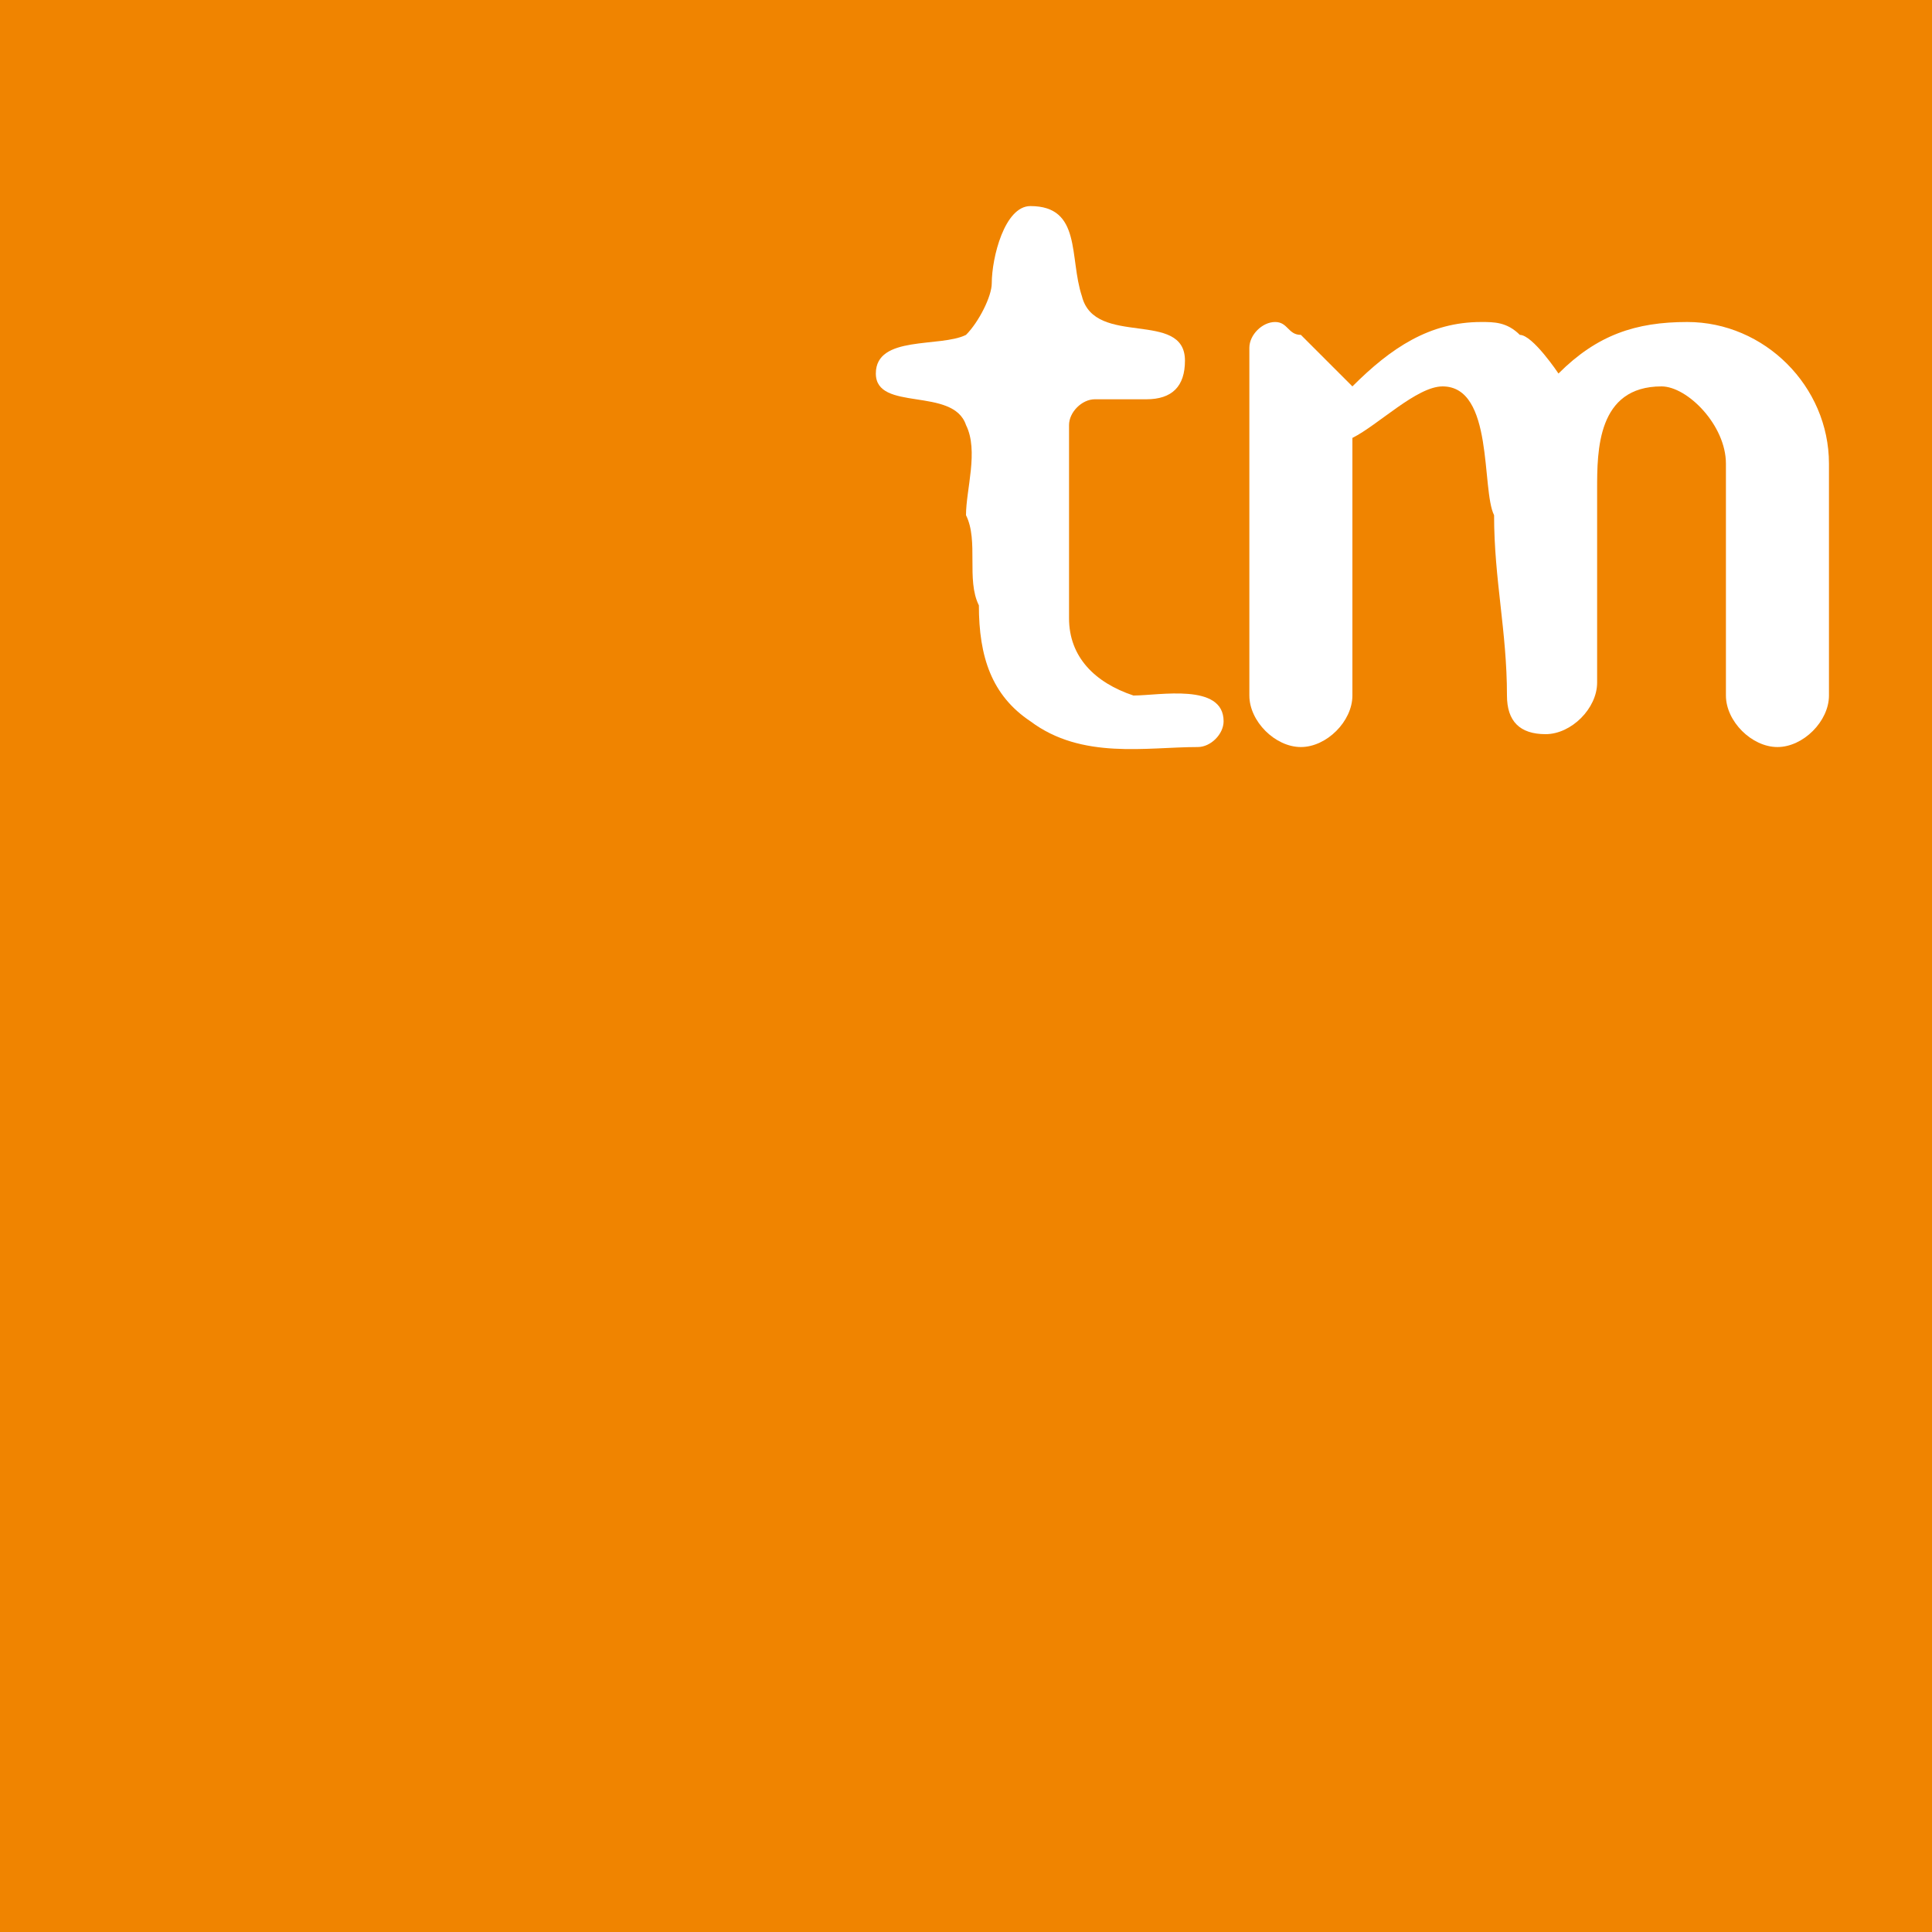 <?xml version="1.0" encoding="utf-8"?>
<!-- Generator: Adobe Illustrator 16.0.0, SVG Export Plug-In . SVG Version: 6.00 Build 0)  -->
<!DOCTYPE svg PUBLIC "-//W3C//DTD SVG 1.1//EN" "http://www.w3.org/Graphics/SVG/1.1/DTD/svg11.dtd">
<svg version="1.1" id="Layer_1" xmlns="http://www.w3.org/2000/svg" xmlns:xlink="http://www.w3.org/1999/xlink" x="0px" y="0px"
	 width="15px" height="15px" viewBox="0 0 15 15" style="enable-background:new 0 0 15 15;" xml:space="preserve">
<style type="text/css">
<![CDATA[
	.st0{fill:#F08400;}
	.st1{fill:#FFFFFF;}
]]>
</style>
<rect class="st0" width="15" height="15"/>
<path class="st1" d="M7.6,4.7c0,0.4,0.1,0.7,0.4,0.9c0.4,0.3,0.9,0.2,1.3,0.2c0.1,0,0.2-0.1,0.2-0.2c0-0.3-0.5-0.2-0.7-0.2
	C8.5,5.3,8.3,5.1,8.3,4.8c0,0,0-1.5,0-1.5c0-0.1,0.1-0.2,0.2-0.2h0.4c0.2,0,0.3-0.1,0.3-0.3c0-0.4-0.7-0.1-0.8-0.5
	C8.3,2,8.4,1.6,8,1.6C7.8,1.6,7.7,2,7.7,2.2c0,0.1-0.1,0.3-0.2,0.4C7.3,2.7,6.8,2.6,6.8,2.9c0,0.3,0.6,0.1,0.7,0.4
	c0.1,0.2,0,0.5,0,0.7C7.6,4.2,7.5,4.5,7.6,4.7z"/>
<path class="st1" d="M9.9,2.5c-0.1,0-0.2,0.1-0.2,0.2v2.7c0,0.2,0.2,0.4,0.4,0.4c0.2,0,0.4-0.2,0.4-0.4v-2C10.7,3.3,11,3,11.2,3
	c0.4,0,0.3,0.8,0.4,1c0,0.5,0.1,0.9,0.1,1.4c0,0.2,0.1,0.3,0.3,0.3c0.2,0,0.4-0.2,0.4-0.4c0-0.5,0-1,0-1.5c0-0.3,0-0.8,0.5-0.8
	c0.2,0,0.5,0.3,0.5,0.6v1.8c0,0.2,0.2,0.4,0.4,0.4s0.4-0.2,0.4-0.4V3.6c0-0.6-0.5-1.1-1.1-1.1c-0.4,0-0.7,0.1-1,0.4
	c0,0-0.2-0.3-0.3-0.3c-0.1-0.1-0.2-0.1-0.3-0.1c-0.4,0-0.7,0.2-1,0.5l-0.4-0.4C10,2.6,10,2.5,9.9,2.5"/>
</svg>
